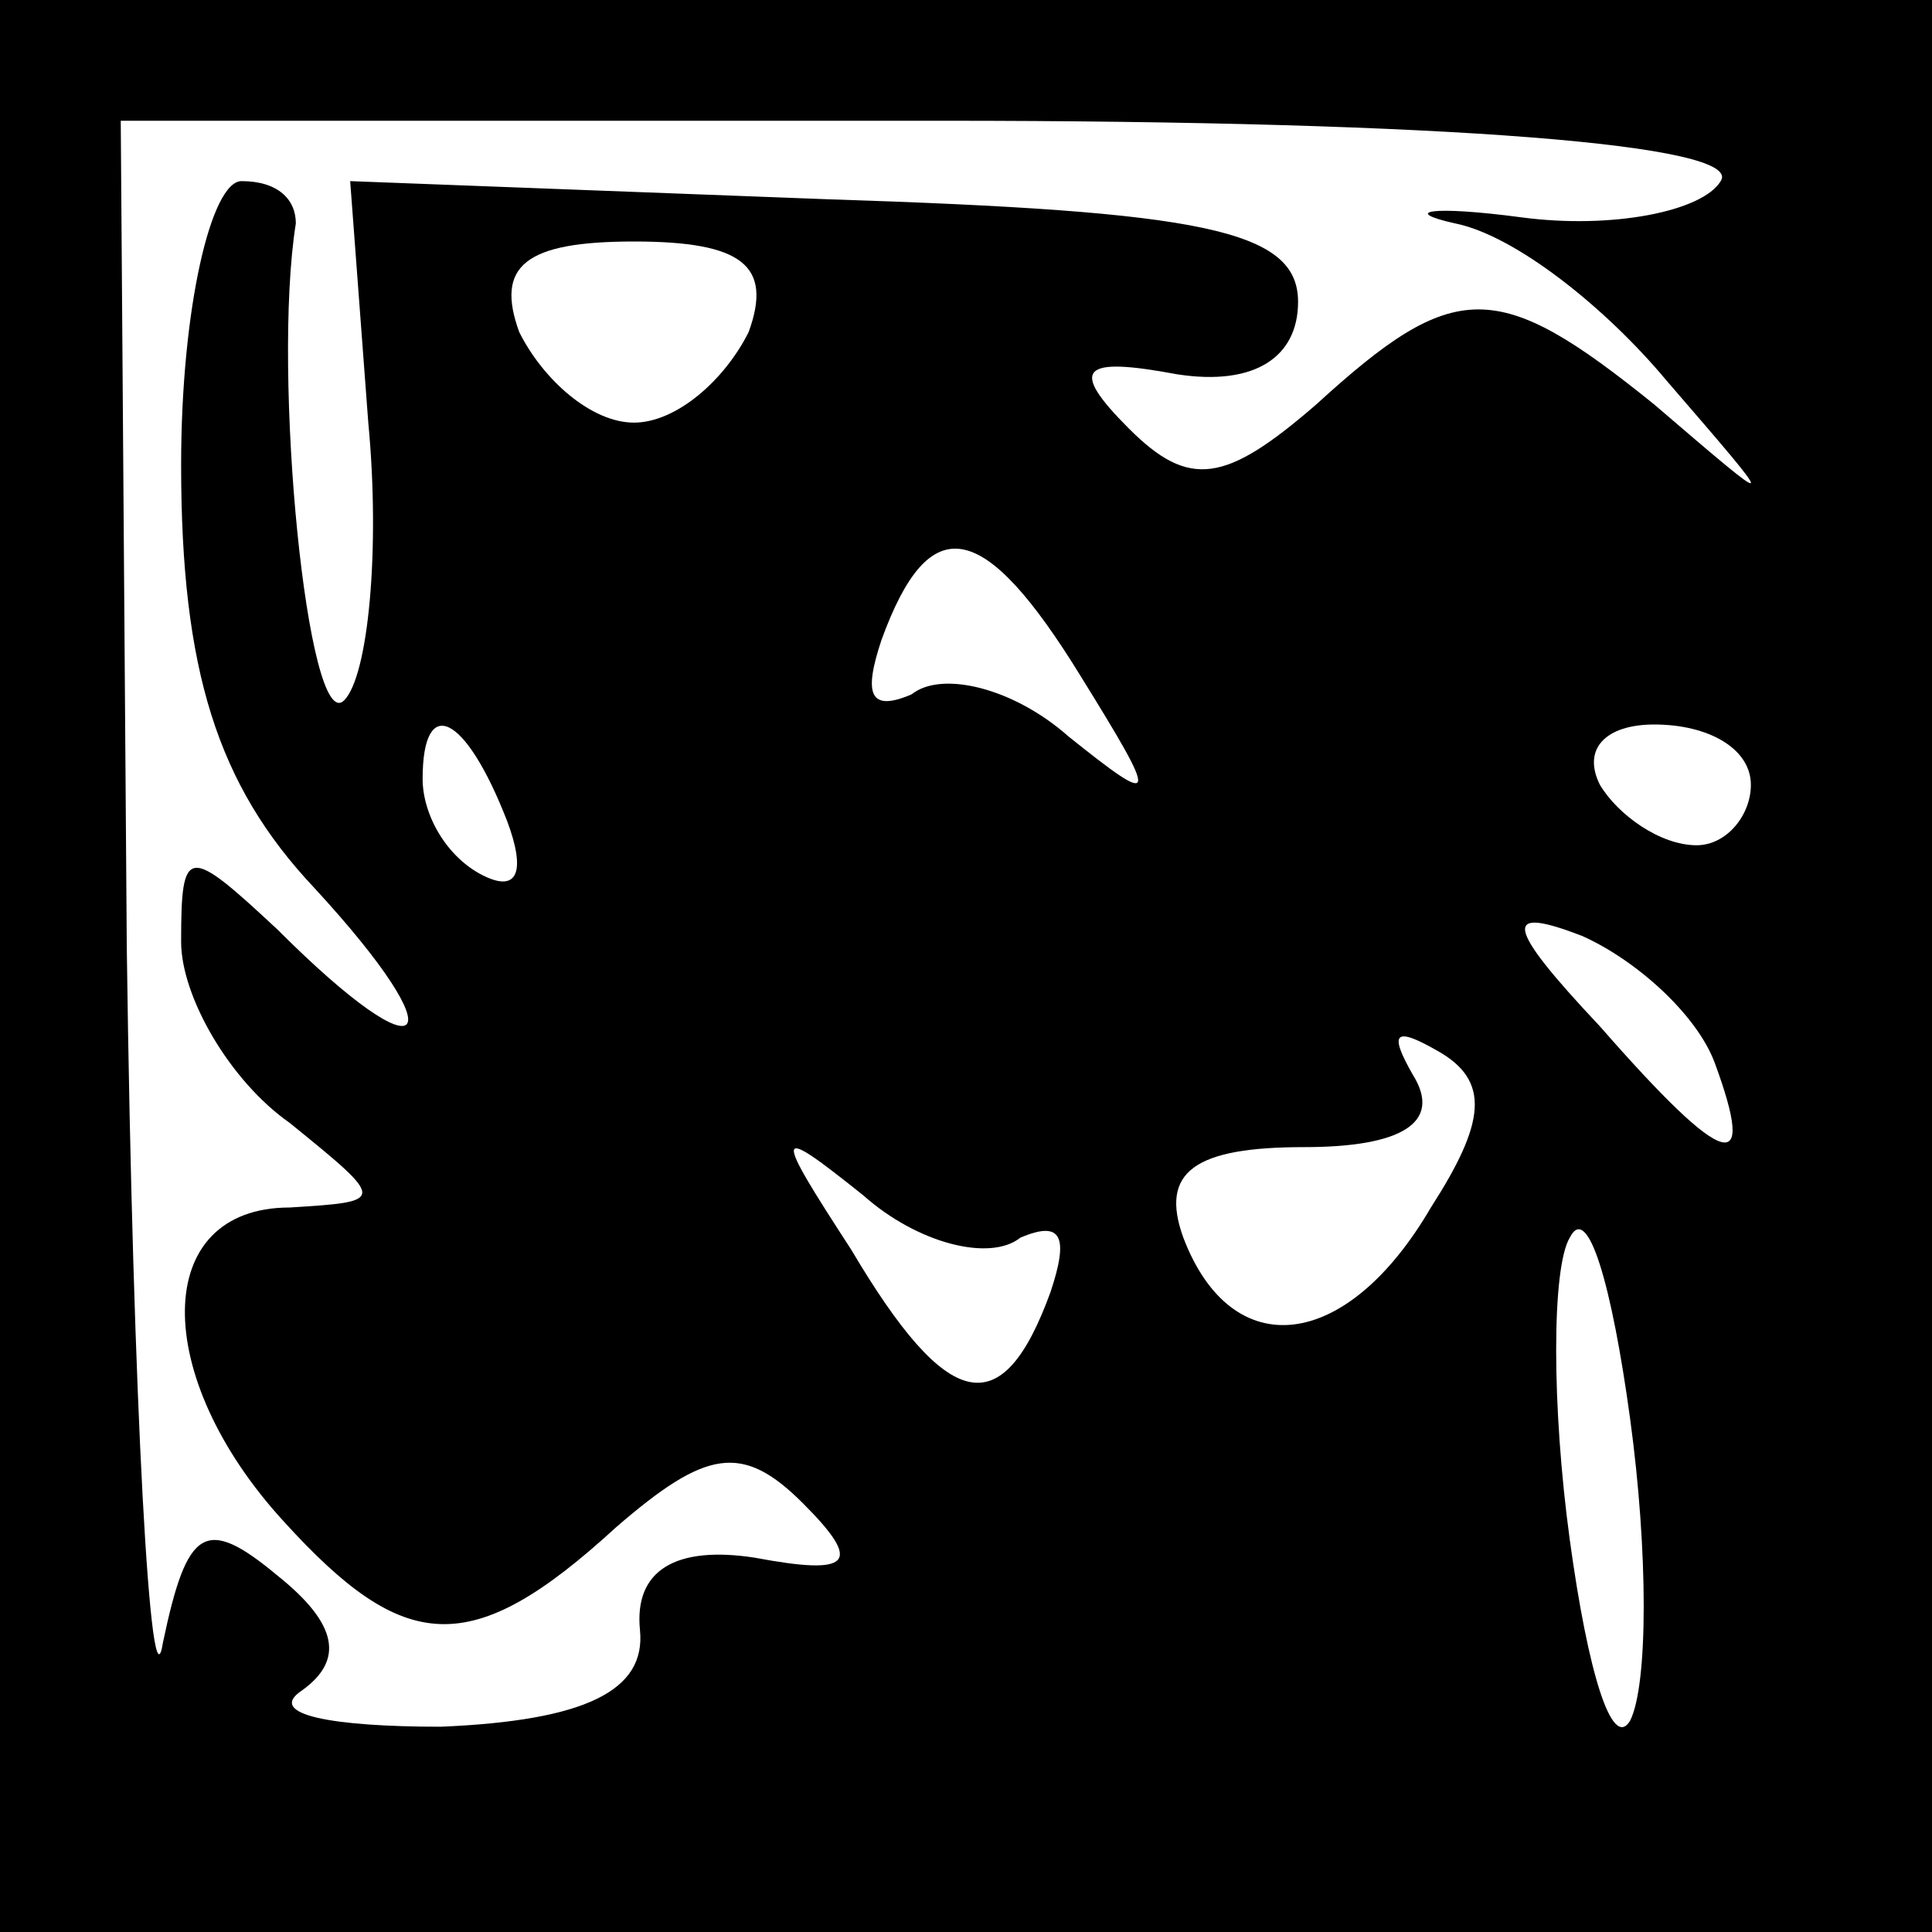 <?xml version="1.0" standalone="no"?>
<!DOCTYPE svg PUBLIC "-//W3C//DTD SVG 20010904//EN"
 "http://www.w3.org/TR/2001/REC-SVG-20010904/DTD/svg10.dtd">
<svg version="1.0" xmlns="http://www.w3.org/2000/svg"
 width="32pt" height="32pt" viewBox="0 0 32 32"
 preserveAspectRatio="xMidYMid meet">
<rect x="0" y="0" width="32" height="32" fill="#808080" stroke="none"/>
<g transform="translate(0,32) scale(0.1,-0.1)"
fill="#000000" stroke="none">
<path fill="#000000" stroke="none" d="M0 160 l0 -160 160 0 160 0 0 160 0
160 -160 0 -160 0 0 -160z"/>
<path fill="#ffffff" stroke="none" d="M285 290 c-3 -5 -18 -8 -33 -6 -15 2
-20 1 -11 -1 10 -2 25 -14 35 -26 19 -22 19 -22 -2 -4 -26 21 -33 21 -56 0
-15 -13 -21 -14 -31 -4 -10 10 -8 12 8 9 13 -2 20 3 20 12 0 12 -16 15 -78 17
l-79 3 3 -40 c2 -21 0 -42 -4 -46 -6 -6 -12 54 -8 79 0 4 -3 7 -9 7 -5 0 -10
-21 -10 -47 0 -34 6 -53 22 -70 24 -26 19 -32 -6 -7 -15 14 -16 14 -16 -2 0
-9 8 -23 18 -30 16 -13 16 -13 0 -14 -23 0 -23 -28 -1 -52 20 -22 31 -23 55
-1 15 13 21 14 31 4 10 -10 8 -12 -8 -9 -13 2 -20 -2 -19 -12 1 -10 -9 -15
-33 -16 -18 0 -29 2 -23 6 7 5 6 11 -4 19 -12 10 -15 8 -19 -11 -2 -13 -5 39
-6 115 l-1 137 136 0 c84 0 133 -4 129 -10z"/>
<path fill="#ffffff" stroke="none" d="M124 265 c-4 -8 -12 -15 -19 -15 -7 0
-15 7 -19 15 -4 11 1 15 19 15 18 0 23 -4 19 -15z"/>
<path fill="#ffffff" stroke="none" d="M179 208 c13 -21 13 -22 -2 -10 -9 8
-21 11 -26 7 -7 -3 -8 0 -5 9 8 22 17 20 33 -6z"/>
<path fill="#ffffff" stroke="none" d="M84 184 c3 -8 2 -12 -4 -9 -6 3 -10 10
-10 16 0 14 7 11 14 -7z"/>
<path fill="#ffffff" stroke="none" d="M290 190 c0 -5 -4 -10 -9 -10 -6 0 -13
5 -16 10 -3 6 1 10 9 10 9 0 16 -4 16 -10z"/>
<path fill="#ffffff" stroke="none" d="M284 144 c7 -19 2 -18 -19 6 -16 17
-16 20 -3 15 9 -4 19 -13 22 -21z"/>
<path fill="#ffffff" stroke="none" d="M237 120 c-14 -24 -33 -26 -41 -5 -4
11 2 15 20 15 16 0 23 4 18 12 -4 7 -3 8 4 4 9 -5 8 -12 -1 -26z"/>
<path fill="#ffffff" stroke="none" d="M169 115 c7 3 8 0 5 -9 -8 -22 -17 -20
-33 7 -13 20 -13 21 2 9 9 -8 21 -11 26 -7z"/>
<path fill="#ffffff" stroke="none" d="M270 35 c-3 -5 -7 8 -10 30 -3 22 -3
45 0 50 3 6 7 -8 10 -30 3 -22 3 -44 0 -50z"/>
</g>
</svg>
